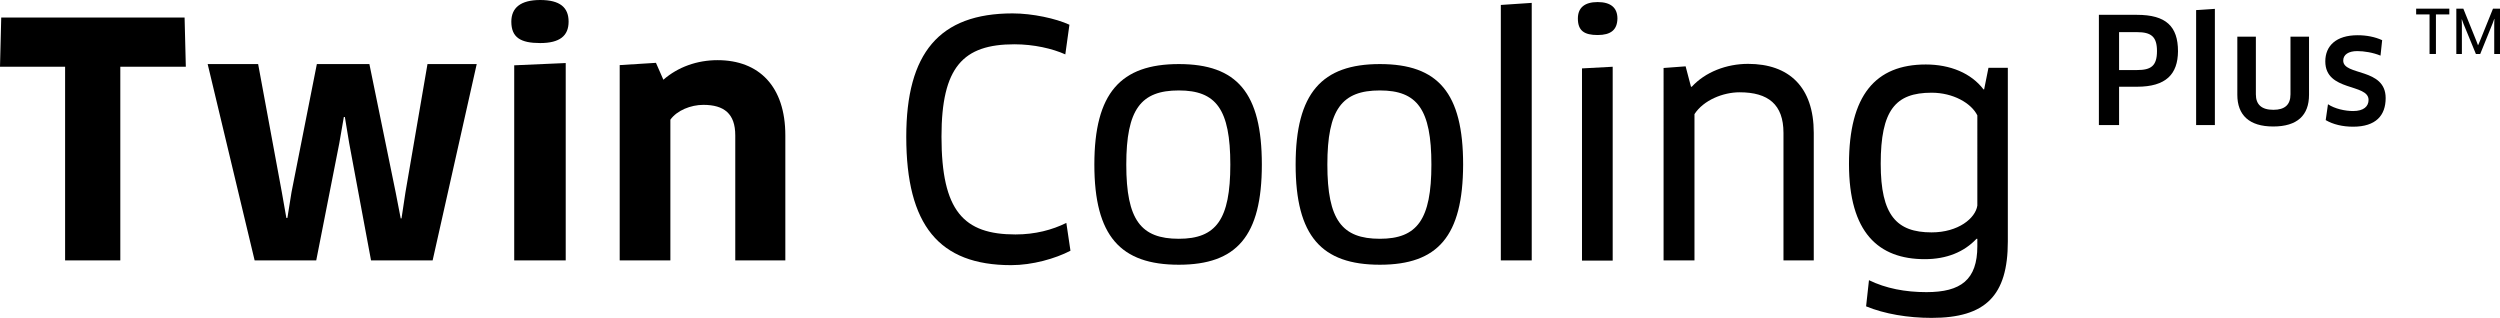 <?xml version="1.0" encoding="utf-8"?>
<!-- Generator: Adobe Illustrator 23.0.2, SVG Export Plug-In . SVG Version: 6.00 Build 0)  -->
<svg version="1.1" id="Capa_1" xmlns="http://www.w3.org/2000/svg" xmlns:xlink="http://www.w3.org/1999/xlink" x="0px" y="0px"
	 viewBox="0 0 121.35 15.43" style="enable-background:new 0 0 121.35 15.43;" xml:space="preserve">
<g>
	<polygon points="5.84,3.24 5.84,12.64 3.16,12.64 3.16,3.24 0,3.24 0.06,0.85 8.96,0.85 9.02,3.24 	"/>
	<polygon points="17.93,3.11 19.21,9.36 19.45,10.6 19.49,10.6 19.68,9.34 20.75,3.11 23.14,3.11 21,12.64 18.01,12.64 16.95,6.95 
		16.74,5.68 16.69,5.68 16.47,6.95 15.35,12.64 12.36,12.64 10.08,3.11 12.53,3.11 13.68,9.33 13.9,10.58 13.95,10.58 14.15,9.33 
		15.38,3.11 	"/>
	<g>
		<path d="M24.96,12.64V3.17l2.5-0.11v9.58H24.96z M26.22,2.09c-0.95,0-1.4-0.27-1.4-1.04c0-0.67,0.45-1.05,1.4-1.05
			c0.96,0,1.38,0.36,1.38,1.05C27.6,1.74,27.17,2.09,26.22,2.09"/>
		<path d="M35.69,12.64V6.57c0-1.05-0.54-1.48-1.55-1.48c-0.61,0-1.28,0.27-1.6,0.72v6.83h-2.46V3.16l1.76-0.11l0.36,0.82
			c0.71-0.62,1.64-0.95,2.63-0.95c2.01,0,3.29,1.27,3.29,3.65v6.07H35.69z"/>
		<path d="M51.71,2.64c-0.62-0.28-1.53-0.49-2.47-0.49c-2.49,0-3.54,1.1-3.54,4.48c0,3.61,1.07,4.75,3.59,4.75
			c0.96,0,1.78-0.22,2.47-0.56l0.2,1.35c-0.73,0.38-1.84,0.7-2.88,0.7c-3.5,0-5.09-1.94-5.09-6.23c0-4.06,1.6-5.99,5.16-5.99
			c0.97,0,2.11,0.25,2.76,0.55L51.71,2.64z"/>
		<path d="M57.22,11.59c1.81,0,2.5-0.93,2.5-3.6c0-2.69-0.69-3.6-2.5-3.6c-1.84,0-2.55,0.91-2.55,3.6
			C54.67,10.68,55.38,11.59,57.22,11.59 M57.22,12.85c-2.83,0-4.1-1.39-4.1-4.86c0-3.48,1.28-4.88,4.1-4.88
			c2.83,0,4.03,1.4,4.03,4.88C61.25,11.46,60.03,12.85,57.22,12.85"/>
		<path d="M66.98,11.59c1.81,0,2.5-0.93,2.5-3.6c0-2.69-0.69-3.6-2.5-3.6c-1.84,0-2.55,0.91-2.55,3.6
			C64.43,10.68,65.14,11.59,66.98,11.59 M66.98,12.85c-2.83,0-4.09-1.39-4.09-4.86c0-3.48,1.28-4.88,4.09-4.88
			c2.83,0,4.04,1.4,4.04,4.88C71.01,11.46,69.8,12.85,66.98,12.85"/>
	</g>
	<polygon points="72.85,12.64 72.85,0.24 74.35,0.14 74.35,12.64 	"/>
	<g>
		<path d="M76.79,12.64V3.32l1.49-0.08v9.41H76.79z M77.55,1.7c-0.64,0-0.96-0.2-0.96-0.8c0-0.52,0.32-0.8,0.96-0.8
			c0.64,0,0.96,0.28,0.96,0.8C78.5,1.45,78.19,1.7,77.55,1.7"/>
		<path d="M86.57,12.64V6.45c0-1.38-0.74-1.97-2.13-1.97c-0.8,0-1.75,0.38-2.19,1.06v7.1h-1.5V3.3l1.07-0.08l0.26,0.99h0.04
			C82.77,3.5,83.8,3.1,84.85,3.1c1.99,0,3.19,1.12,3.19,3.35v6.19H86.57z"/>
		<path d="M93.76,4.5c-1.76,0-2.47,0.85-2.47,3.45c0,2.5,0.77,3.33,2.47,3.33c1.3,0,2.13-0.69,2.22-1.3V5.6
			C95.68,5,94.8,4.5,93.76,4.5 M97.46,11.72c0,2.63-1.08,3.71-3.7,3.71c-1.15,0-2.28-0.19-3.18-0.56l0.14-1.27
			c0.82,0.4,1.76,0.58,2.79,0.58c1.67,0,2.47-0.6,2.47-2.23v-0.36h-0.04c-0.6,0.64-1.45,0.99-2.51,0.99c-2.25,0-3.68-1.29-3.68-4.62
			c0-3.34,1.29-4.83,3.73-4.83c1.18,0,2.2,0.42,2.8,1.21h0.03l0.21-1.05h0.94V11.72z"/>
		<path d="M103.73,1.56h-0.87V3.4h0.87c0.67,0,0.97-0.19,0.97-0.92C104.7,1.78,104.42,1.56,103.73,1.56 M103.73,4.21h-0.87v1.86
			h-0.98V0.72h1.85c1.41,0,1.99,0.56,1.99,1.77C105.71,3.6,105.14,4.21,103.73,4.21"/>
	</g>
	<polygon points="106.6,0.49 106.6,6.07 107.51,6.07 107.51,0.43 	"/>
	<g>
		<path d="M112.08,4.6c0,1-0.57,1.54-1.74,1.54c-1.17,0-1.74-0.56-1.74-1.54V1.78h0.9v2.8c0,0.49,0.27,0.75,0.85,0.75
			c0.56,0,0.83-0.25,0.83-0.75v-2.8h0.9V4.6z"/>
		<path d="M114.22,6.15c-0.51,0-0.97-0.11-1.33-0.32l0.11-0.77c0.33,0.22,0.83,0.33,1.22,0.33c0.52,0,0.75-0.23,0.75-0.54
			c0-0.81-2.1-0.39-2.1-1.87c0-0.75,0.52-1.27,1.57-1.27c0.43,0,0.84,0.08,1.19,0.24l-0.08,0.75c-0.36-0.15-0.8-0.22-1.13-0.22
			c-0.42,0-0.68,0.17-0.68,0.46c0,0.75,2.06,0.34,2.06,1.82C115.8,5.6,115.33,6.15,114.22,6.15"/>
	</g>
	<polygon points="118.24,0.7 118.24,2.62 117.93,2.62 117.93,0.7 117.28,0.7 117.28,0.42 118.89,0.42 118.89,0.7 	"/>
	<polygon points="119.57,0.42 120.2,1.98 120.28,2.19 120.29,2.19 120.38,1.98 121.01,0.42 121.35,0.42 121.35,2.62 121.07,2.62 
		121.07,1.16 121.08,0.92 121.07,0.92 120.99,1.14 120.39,2.62 120.18,2.62 119.58,1.16 119.5,0.94 119.49,0.94 119.5,1.18 
		119.5,2.62 119.23,2.62 119.23,0.42 	"/>
</g>
</svg>
